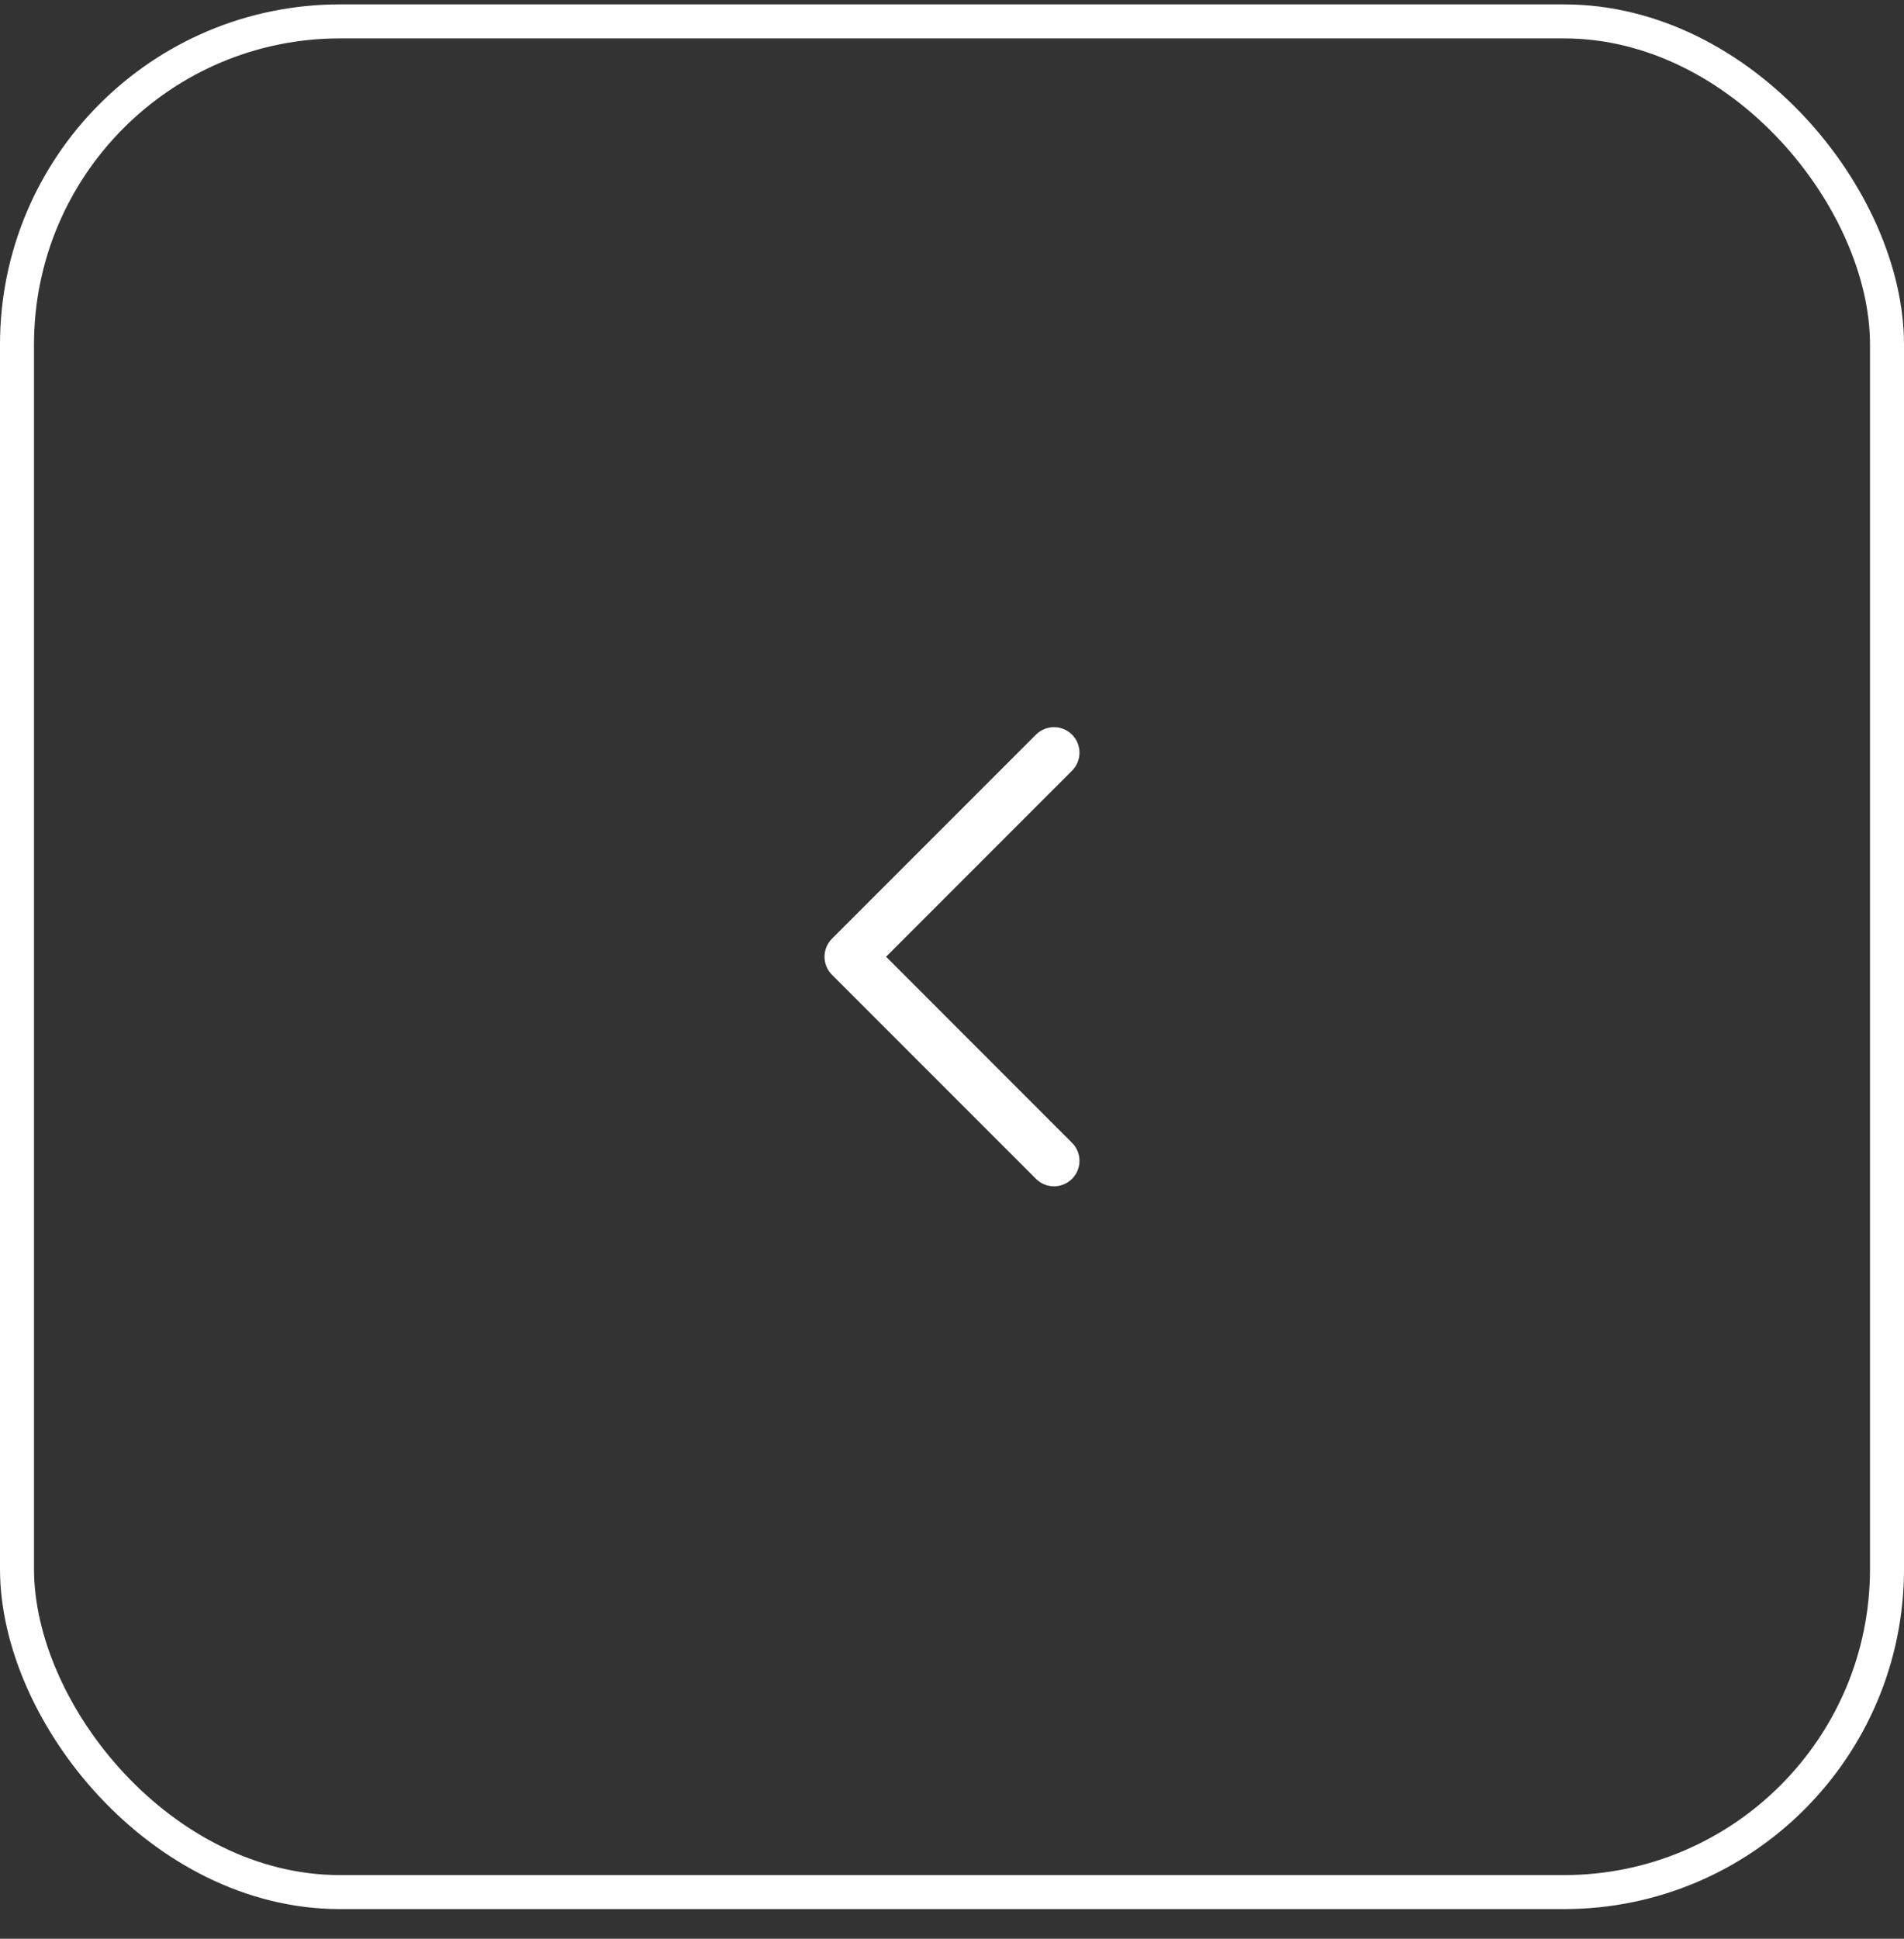 <svg width="56" height="57" viewBox="0 0 56 57" fill="none" xmlns="http://www.w3.org/2000/svg">
<rect x="0" y="0" width="56" height="57" fill="#333333" stroke="none"/>
<rect x="0.5" y="0.629" width="55" height="55" rx="9.5" stroke="white"/>
<path fill-rule="evenodd" clip-rule="evenodd" d="M31.53 21.599C31.823 21.892 31.823 22.366 31.53 22.659L26.061 28.129L31.53 33.599C31.823 33.892 31.823 34.366 31.53 34.659C31.237 34.952 30.763 34.952 30.47 34.659L24.47 28.659C24.177 28.366 24.177 27.892 24.47 27.599L30.47 21.599C30.763 21.306 31.237 21.306 31.53 21.599Z" fill="white"/>
</svg>
